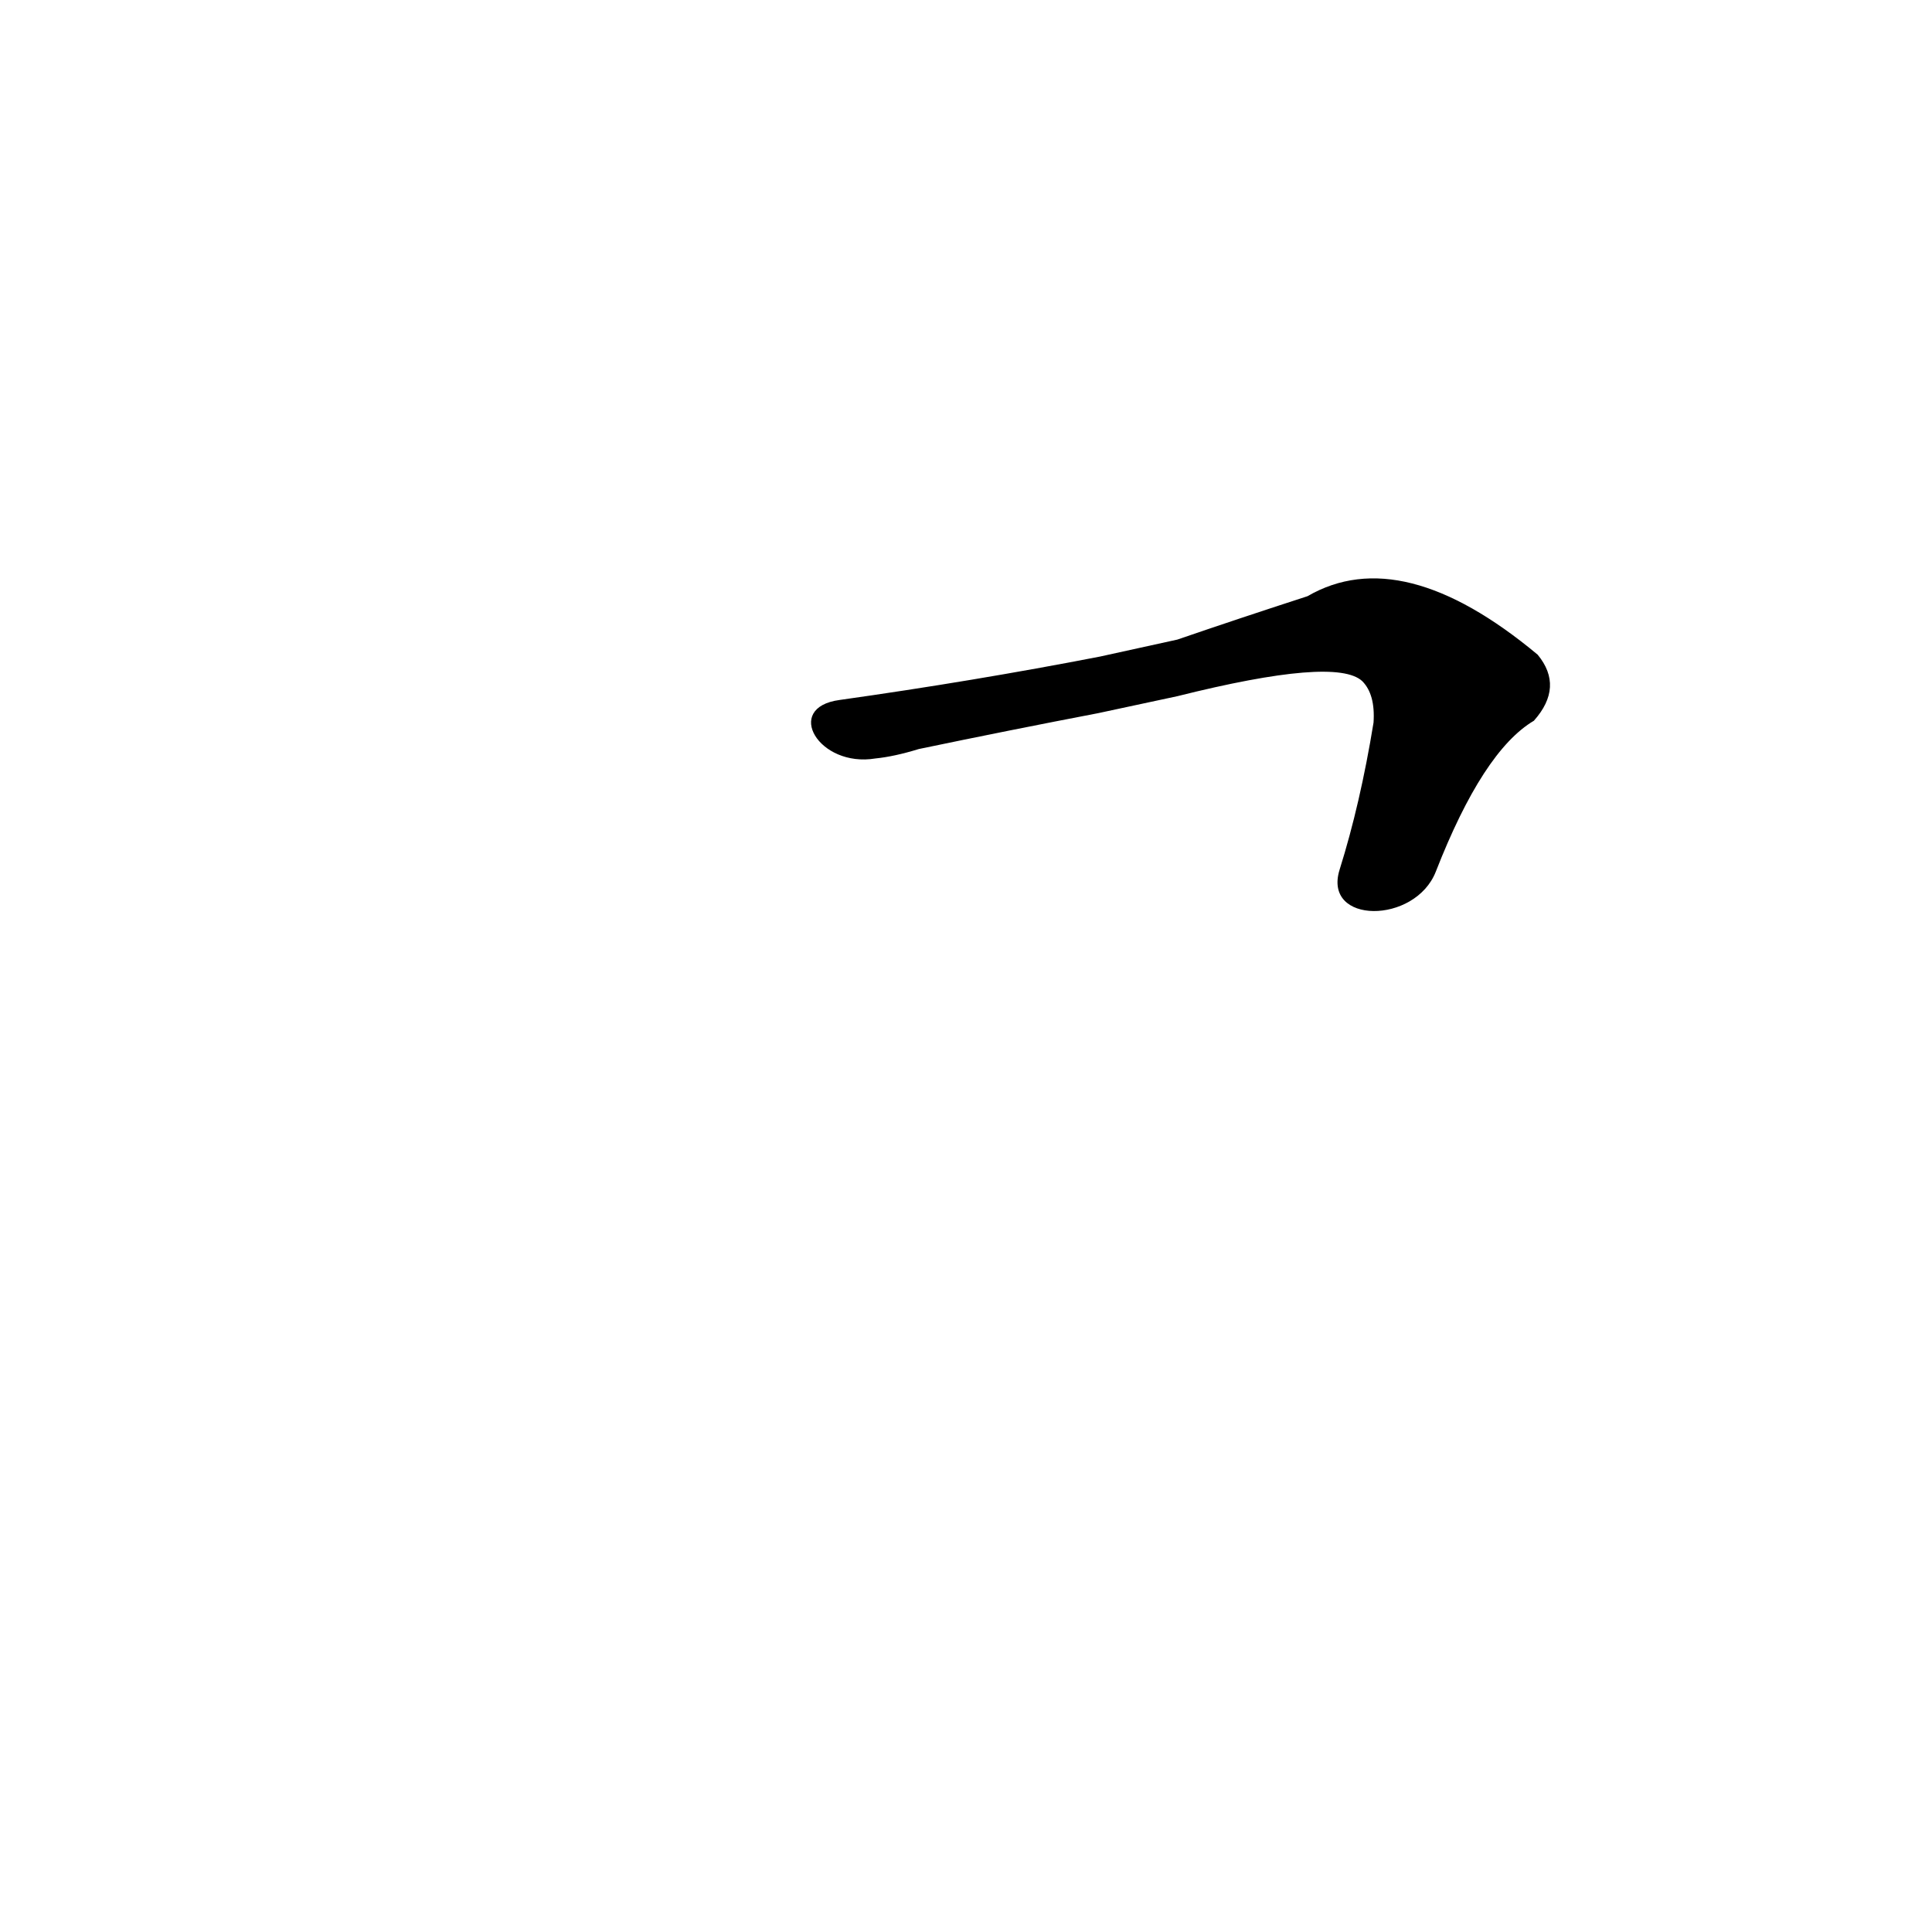 <?xml version='1.0' encoding='utf-8'?>
<svg xmlns="http://www.w3.org/2000/svg" version="1.1" viewBox="0 0 1024 1024"><g transform="scale(1, -1) translate(0, -900)"><path d="M 761 438 Q 786 502 813 518 Q 829 536 815 553 Q 743 613 693 584 Q 656 572 624 561 L 583 552 Q 516 539 445 529 C 415 525 434 493 464 498 Q 474 499 487 503 Q 535 513 582 522 L 624 531 Q 708 552 722 539 Q 729 532 728 517 Q 721 474 710 439 C 701 410 750 410 761 438 Z" fill="black" /></g></svg>